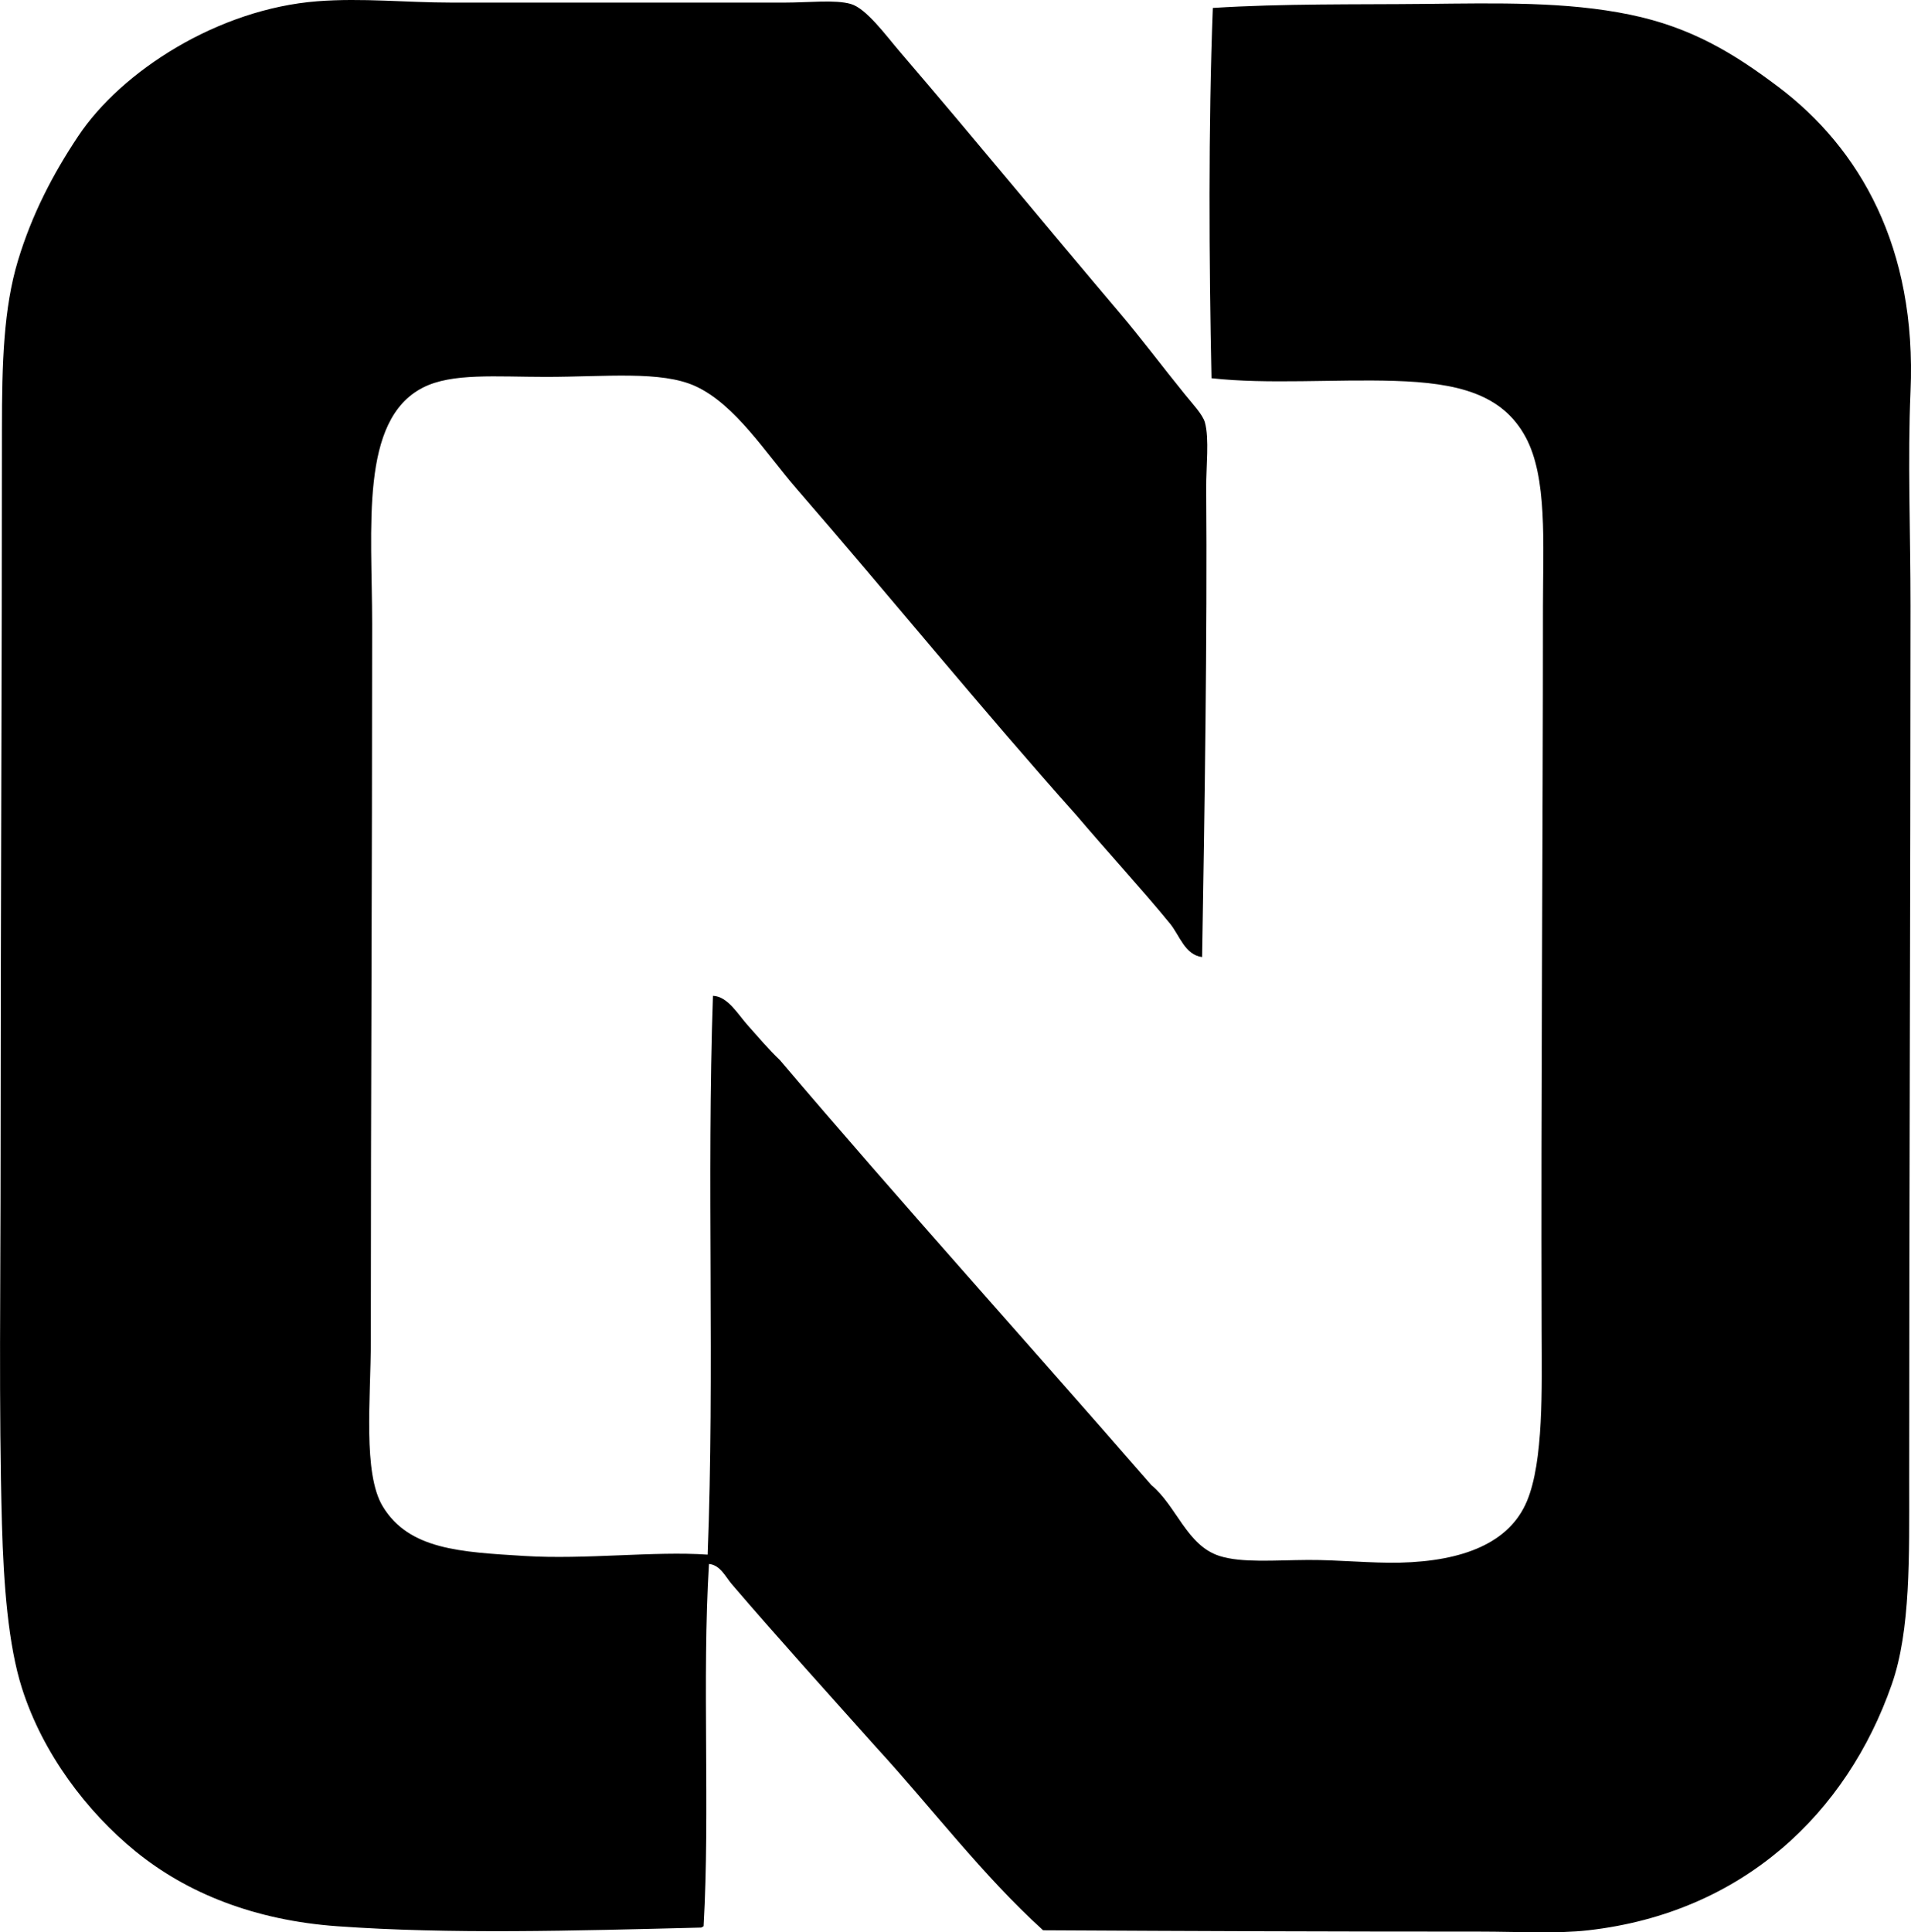 <?xml version="1.0" encoding="iso-8859-1"?>
<!-- Generator: Adobe Illustrator 19.2.0, SVG Export Plug-In . SVG Version: 6.00 Build 0)  -->
<svg version="1.1" xmlns="http://www.w3.org/2000/svg" xmlns:xlink="http://www.w3.org/1999/xlink" x="0px" y="0px"
	 viewBox="0 0 70.315 71.088" style="enable-background:new 0 0 70.315 71.088;" xml:space="preserve">
<g id="Neografica">
	<path style="fill-rule:evenodd;clip-rule:evenodd;" d="M44.232,35.209c-0.635-0.082-0.829-0.801-1.18-1.23
		c-1.075-1.312-2.33-2.67-3.442-3.983c-3.504-3.925-6.789-7.97-10.328-12.049c-1.085-1.25-2.22-3.062-3.688-3.738
		c-1.259-0.58-3.312-0.344-5.508-0.344c-1.834,0-3.458-0.152-4.524,0.394c-2.333,1.194-1.869,5.14-1.869,8.705
		c0,9.449-0.049,17.039-0.049,26.36c0,2.131-0.301,4.877,0.442,6.098c0.968,1.587,2.851,1.673,5.213,1.819
		c2.238,0.139,4.767-0.185,6.738-0.049c0.263-6.621-0.04-13.896,0.196-20.557c0.545,0.02,0.918,0.68,1.279,1.082
		c0.391,0.436,0.778,0.899,1.181,1.279c4.489,5.281,9.127,10.413,13.671,15.639c0.932,0.771,1.304,2.222,2.508,2.606
		c0.815,0.261,2.046,0.154,3.246,0.147c1.131-0.006,2.337,0.124,3.393,0.099c2.32-0.056,4.025-0.721,4.672-2.262
		c0.617-1.472,0.547-4.15,0.541-6.246c-0.027-8.995,0.049-18.076,0.049-26.655c0-2.344,0.167-4.757-0.639-6.246
		c-0.865-1.597-2.514-1.993-4.819-2.066c-2.213-0.069-4.67,0.133-6.738-0.098C44.487,9.69,44.457,4.64,44.626,0.292
		c2.591-0.164,5.272-0.122,7.771-0.148c2.739-0.029,5.23-0.088,7.573,0.394c2.269,0.466,3.846,1.439,5.459,2.655
		c2.998,2.26,5.102,5.897,4.869,11.213c-0.109,2.472,0,5.238,0,7.869c-0.001,10.886-0.05,21.401-0.049,32.212
		c0,2.775,0.055,5.487-0.64,7.475c-1.653,4.74-5.481,8.402-11.163,9.049c-1.192,0.135-2.574,0.049-3.984,0.049
		c-5.387,0-10.497-0.018-16.081-0.049c-2.25-2.044-4.092-4.498-6.147-6.738c-1.77-1.981-3.562-3.959-5.312-6
		c-0.229-0.267-0.419-0.698-0.836-0.738c-0.258,4.25,0.045,9.062-0.197,13.328c-0.04,0.009-0.049,0.049-0.098,0.049
		c-4.726,0.118-9.218,0.248-13.376-0.049c-3.049-0.218-5.54-1.218-7.426-2.754c-1.792-1.46-3.412-3.592-4.18-6
		c-0.51-1.598-0.675-3.821-0.738-6.049c-0.119-4.288-0.049-8.941-0.049-13.524c0-8.577,0.05-17.815,0.049-26.753
		c0-2.426,0.06-4.442,0.59-6.197c0.514-1.699,1.282-3.176,2.213-4.573c1.602-2.405,5.156-4.684,8.803-4.967
		c1.648-0.128,3.282,0.049,4.918,0.049c4.019,0,8.024,0,12.295,0c0.877,0,1.823-0.115,2.41,0.049c0.574,0.161,1.294,1.157,1.82,1.77
		c2.835,3.308,5.293,6.314,8.114,9.639c0.688,0.811,1.57,1.976,2.361,2.951c0.294,0.363,0.656,0.745,0.738,1.033
		c0.167,0.59,0.043,1.651,0.049,2.41C44.423,23.415,44.322,29.887,44.232,35.209z"/>
</g>
<g id="Layer_1">
</g>
</svg>

